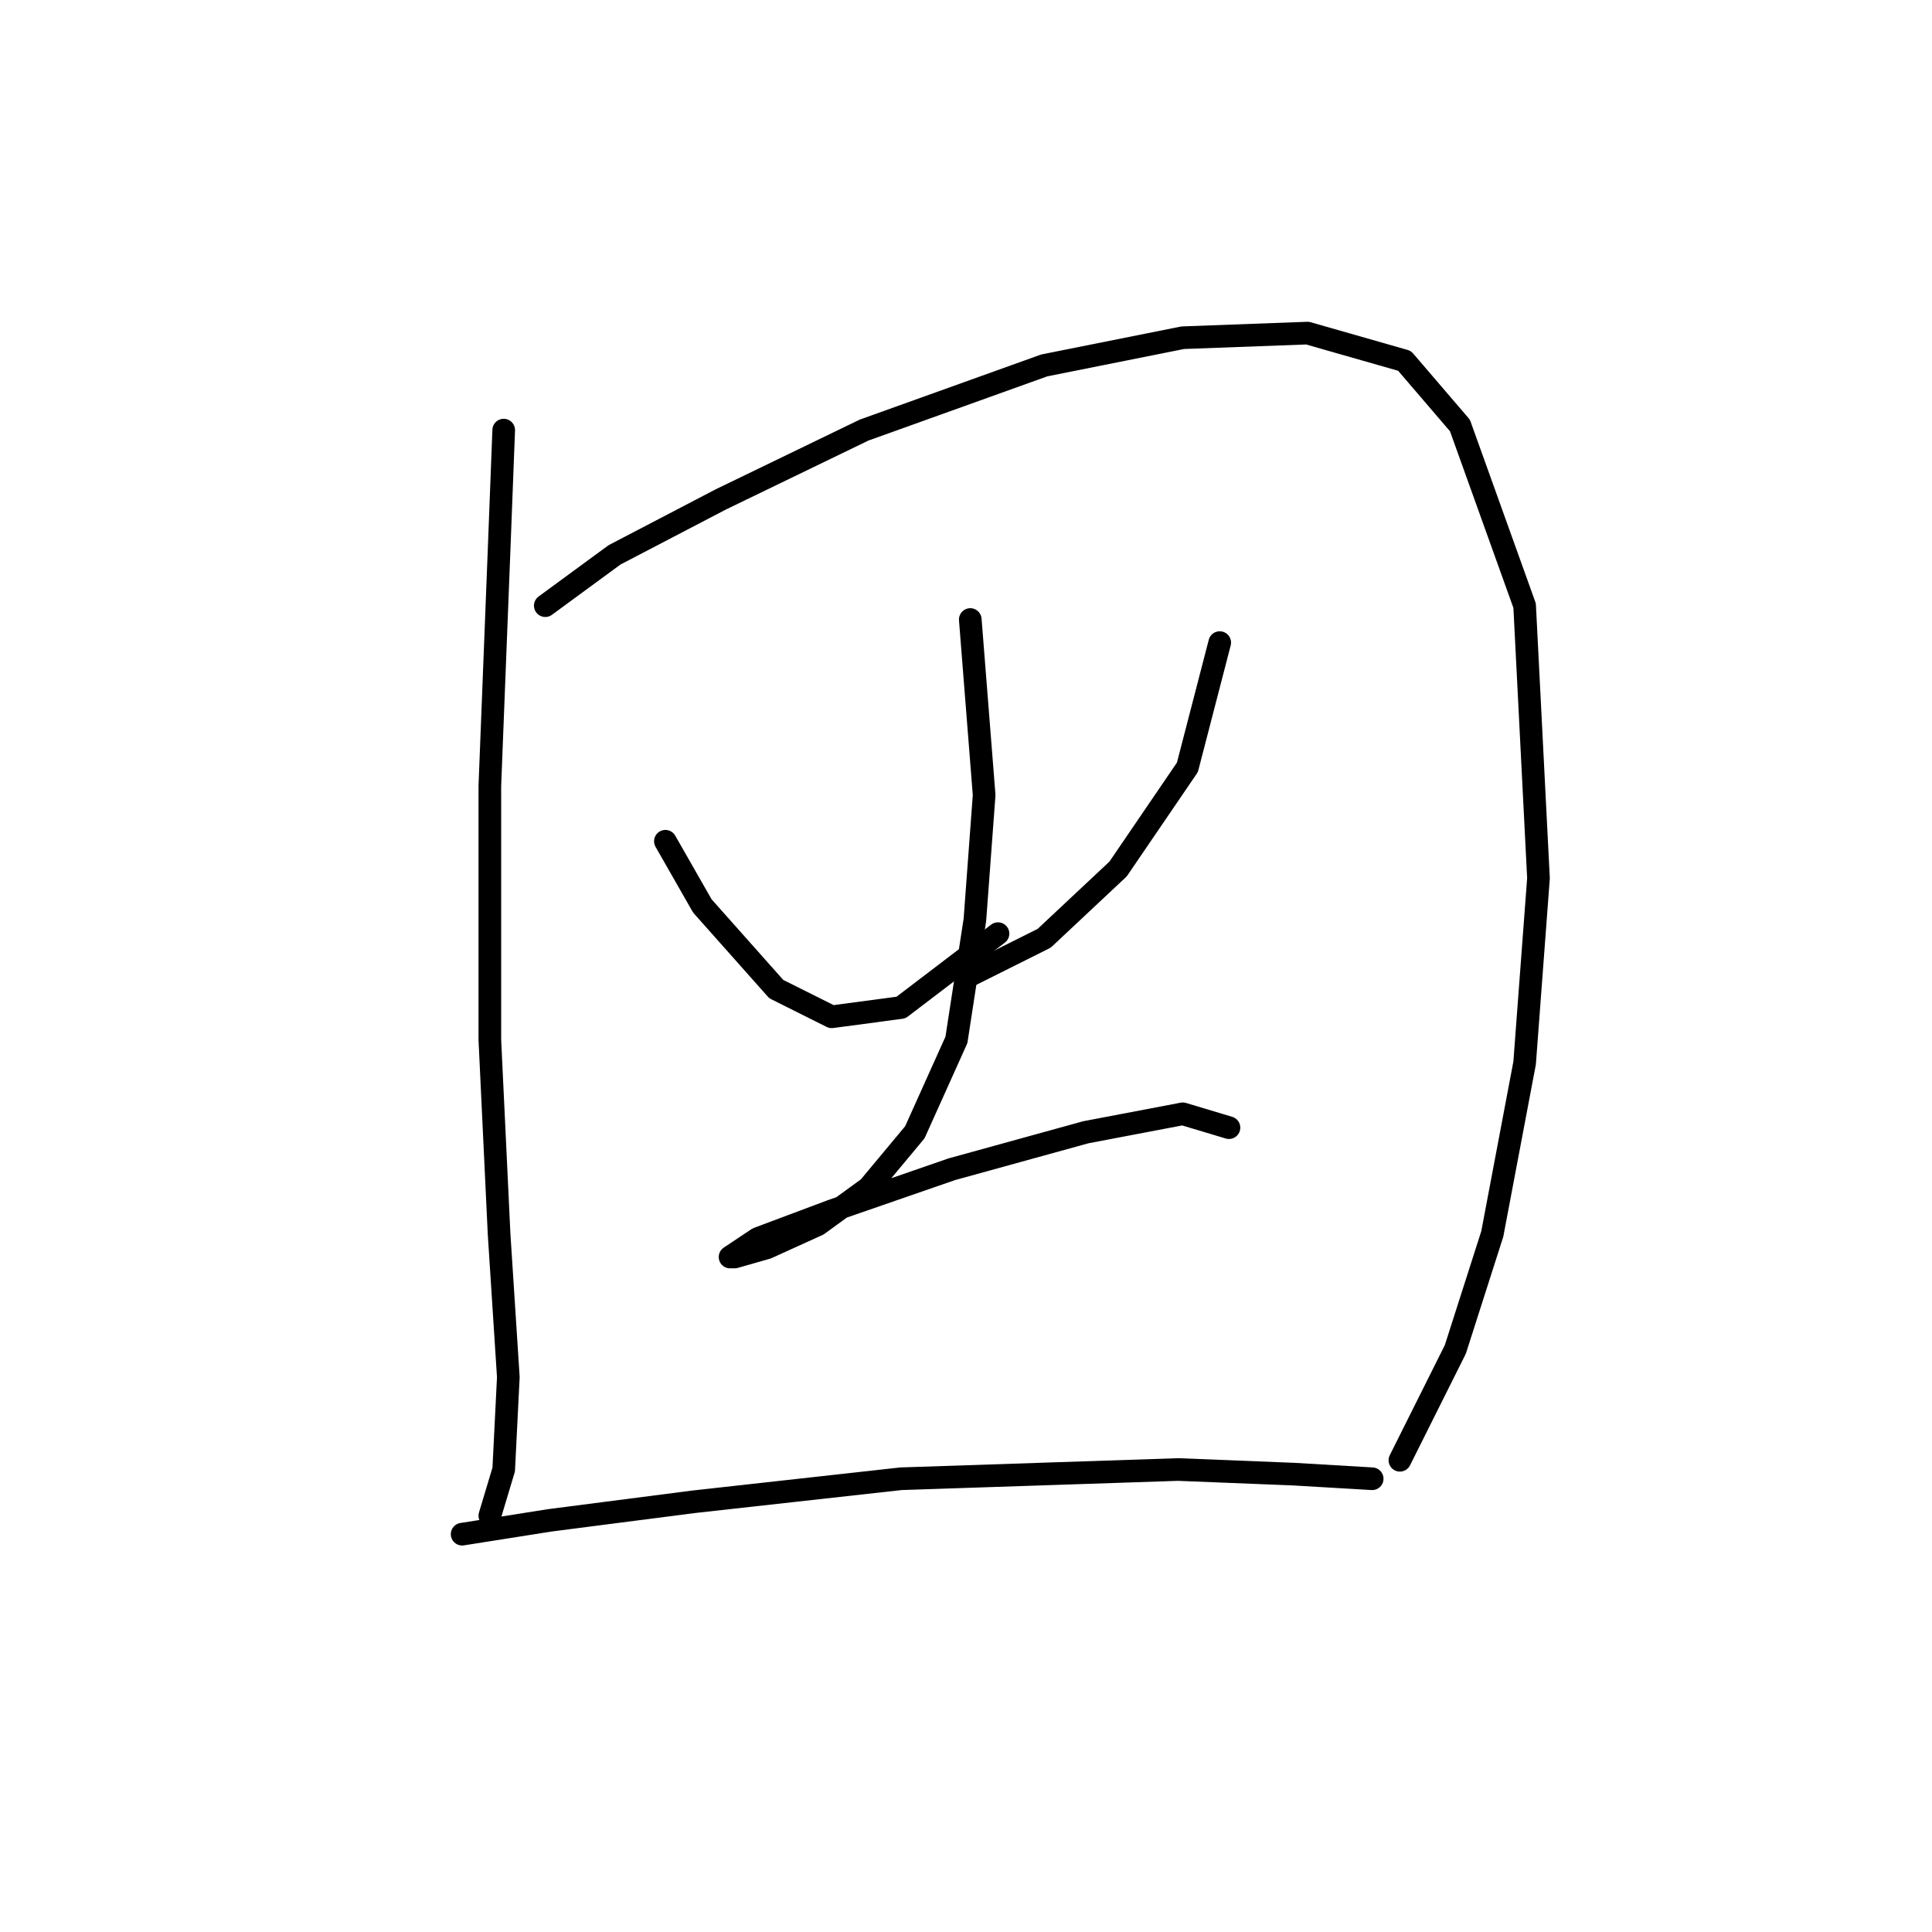 <?xml version="1.0" standalone="no"?>
    <svg width="256" height="256" xmlns="http://www.w3.org/2000/svg" version="1.1">
    <polyline stroke="black" stroke-width="3" stroke-linecap="round" fill="transparent" stroke-linejoin="round" points="66.744 56.992 66.131 72.907 64.907 104.125 64.907 137.791 66.131 163.5 67.356 182.475 66.744 194.718 64.907 200.839 64.907 200.839 64.907 200.839 " />
        <polyline stroke="black" stroke-width="3" stroke-linecap="round" fill="transparent" stroke-linejoin="round" points="72.253 80.253 81.434 73.519 95.513 66.174 114.488 56.992 138.361 48.423 156.724 44.75 173.251 44.138 186.106 47.811 193.451 56.38 202.021 80.253 203.857 116.367 202.021 140.852 197.736 163.5 192.839 178.803 185.494 193.494 185.494 193.494 " />
        <polyline stroke="black" stroke-width="3" stroke-linecap="round" fill="transparent" stroke-linejoin="round" points="88.168 111.47 93.064 120.04 97.961 125.549 102.858 131.058 110.204 134.731 119.385 133.506 132.24 123.713 132.24 123.713 " />
        <polyline stroke="black" stroke-width="3" stroke-linecap="round" fill="transparent" stroke-linejoin="round" points="161.621 85.149 157.336 101.677 148.155 115.143 138.361 124.325 128.567 129.222 128.567 129.222 " />
        <polyline stroke="black" stroke-width="3" stroke-linecap="round" fill="transparent" stroke-linejoin="round" points="128.567 82.089 130.403 105.349 129.179 121.876 126.731 137.791 121.222 150.033 115.1 157.379 108.367 162.276 101.634 165.336 97.349 166.561 96.737 166.561 100.41 164.112 110.204 160.439 126.119 154.93 143.87 150.033 156.724 147.585 162.845 149.421 162.845 149.421 " />
        <polyline stroke="black" stroke-width="3" stroke-linecap="round" fill="transparent" stroke-linejoin="round" points="61.235 203.287 72.865 201.451 91.84 199.003 119.385 195.942 137.749 195.33 156.112 194.718 171.415 195.33 181.821 195.942 181.821 195.942 " />
        </svg>